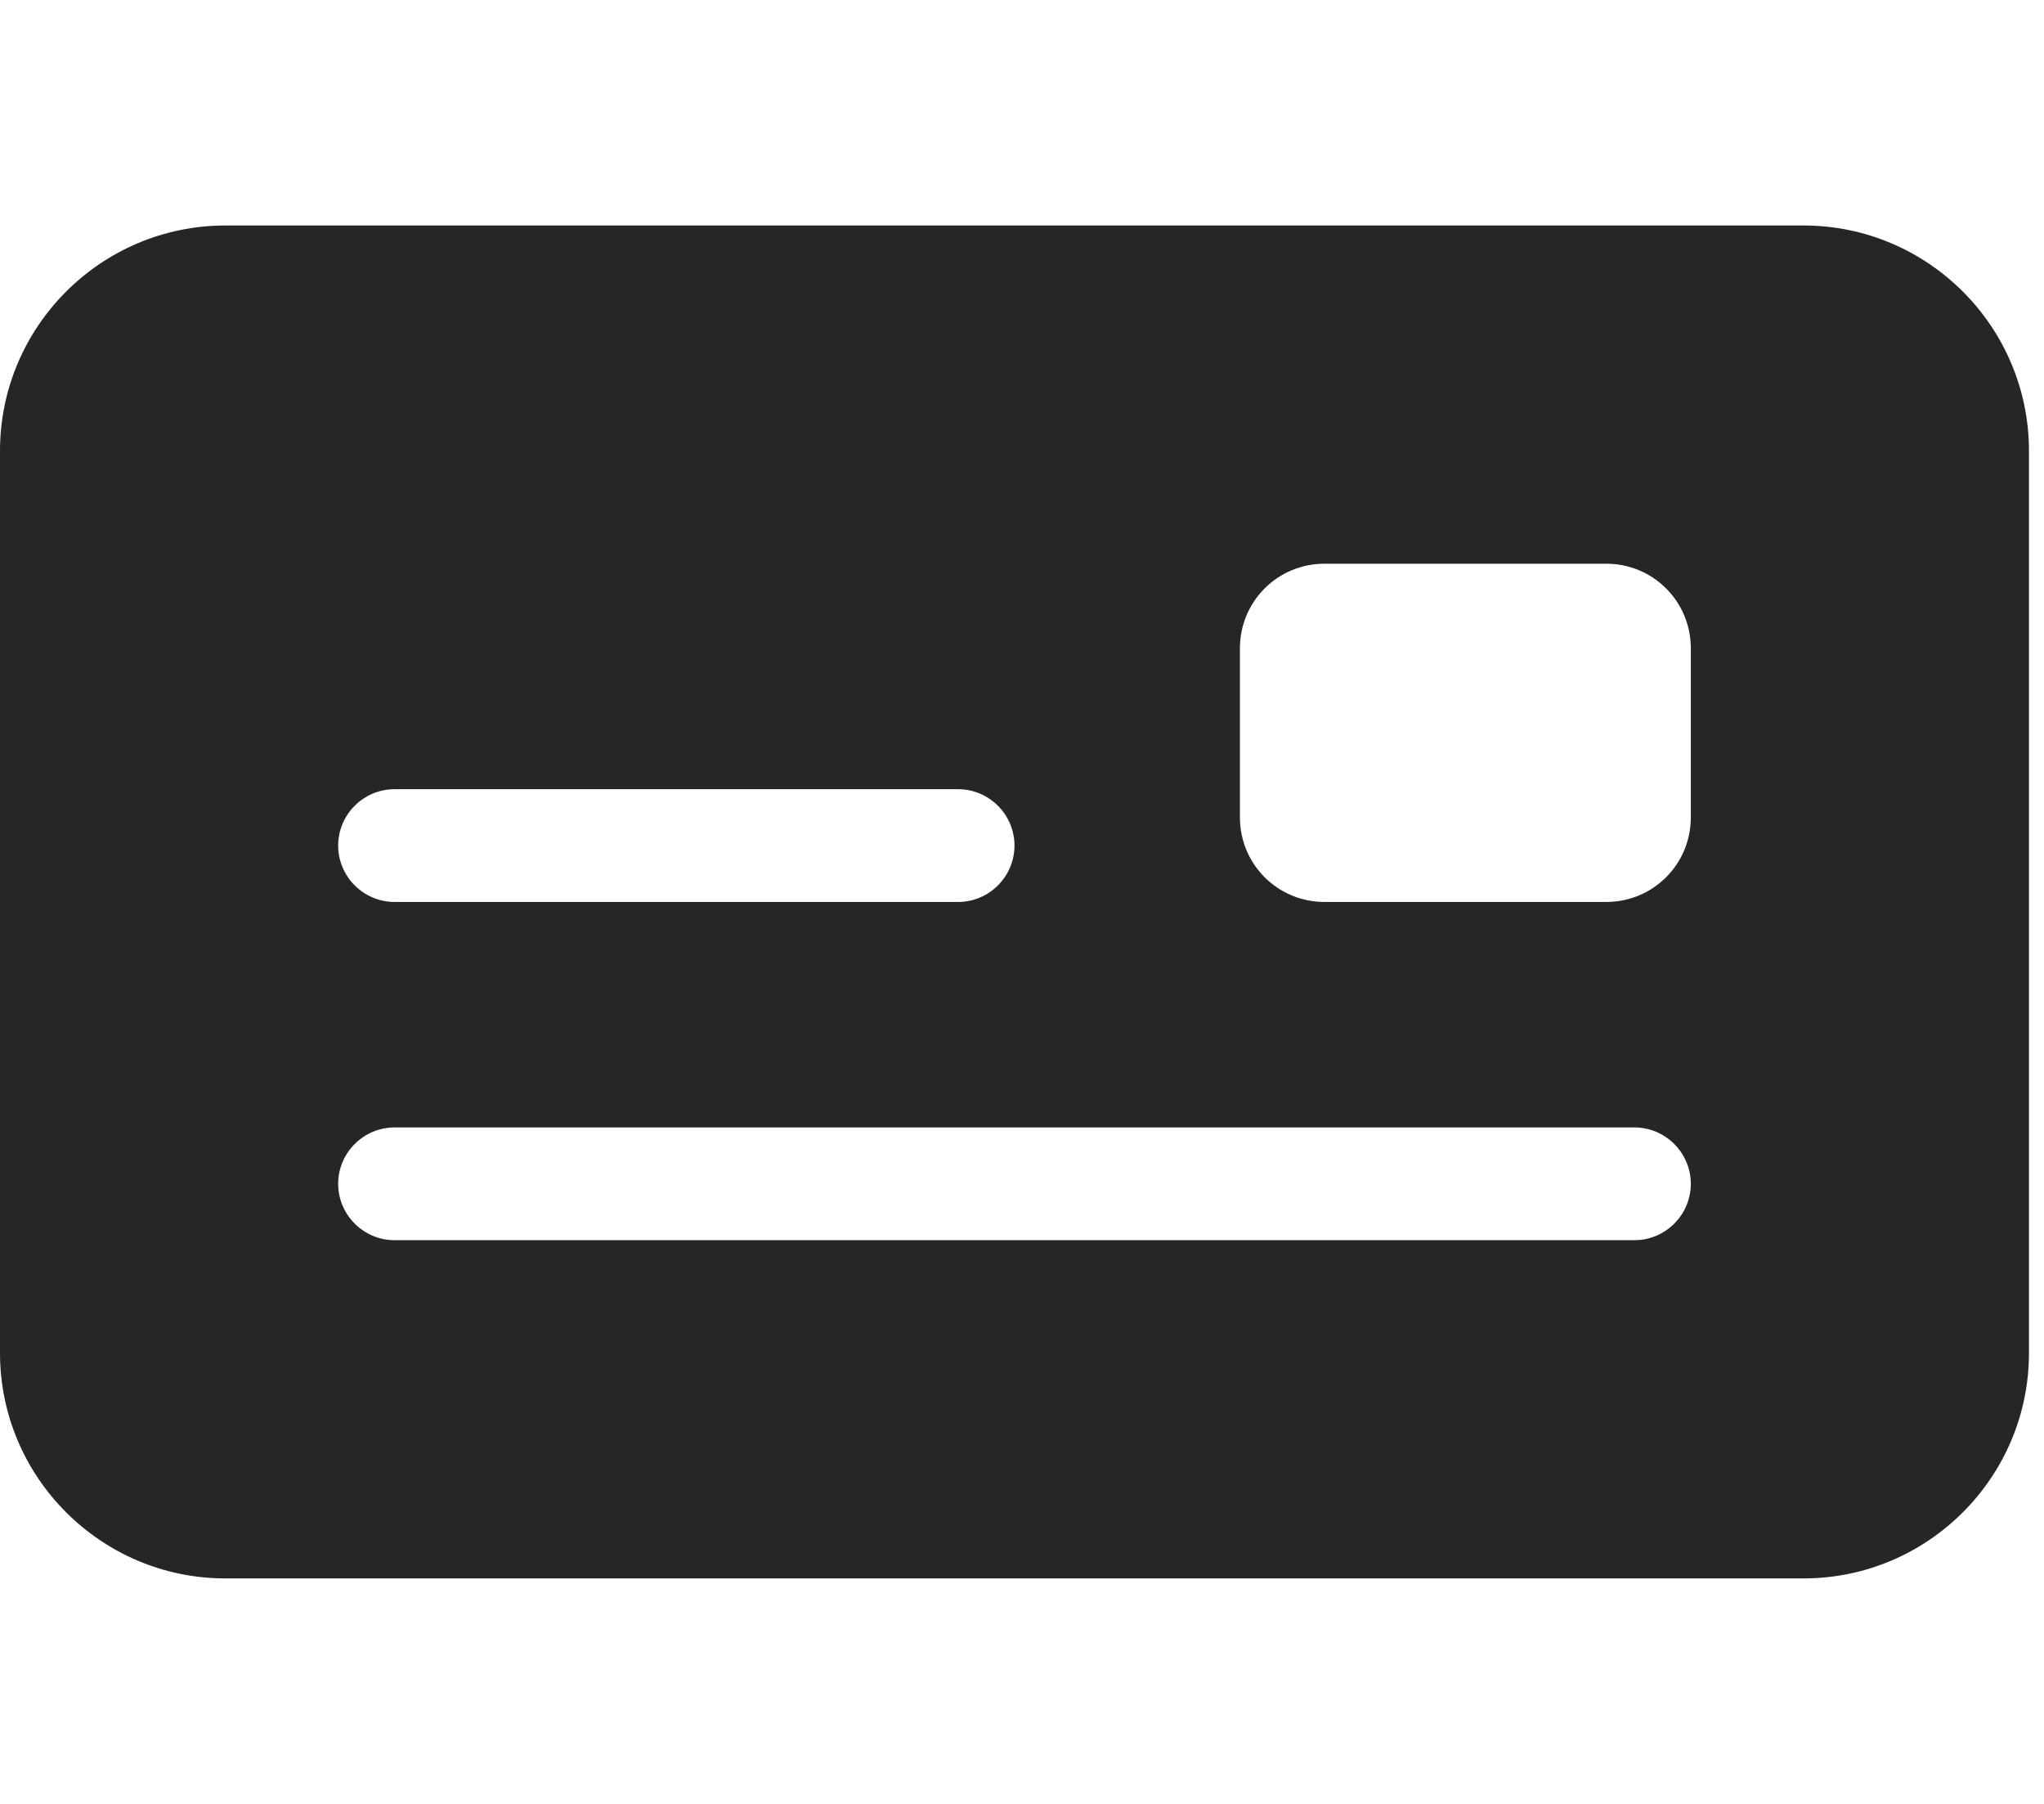 <svg width="34" height="30" viewBox="0 0 34 30" fill="none" xmlns="http://www.w3.org/2000/svg">
<g clip-path="url(#clip0_3_433)">
<path d="M3.75 3.75C1.682 3.75 0 5.432 0 7.5V22.5C0 24.568 1.682 26.25 3.75 26.25H30C32.068 26.25 33.75 24.568 33.75 22.5V7.5C33.75 5.432 32.068 3.75 30 3.75H3.75ZM6.562 13.125H15.938C16.453 13.125 16.875 13.547 16.875 14.062C16.875 14.578 16.453 15 15.938 15H6.562C6.047 15 5.625 14.578 5.625 14.062C5.625 13.547 6.047 13.125 6.562 13.125ZM5.625 19.688C5.625 19.172 6.047 18.75 6.562 18.75H27.188C27.703 18.75 28.125 19.172 28.125 19.688C28.125 20.203 27.703 20.625 27.188 20.625H6.562C6.047 20.625 5.625 20.203 5.625 19.688ZM22.031 9.375H26.719C27.498 9.375 28.125 10.002 28.125 10.781V13.594C28.125 14.373 27.498 15 26.719 15H22.031C21.252 15 20.625 14.373 20.625 13.594V10.781C20.625 10.002 21.252 9.375 22.031 9.375Z" fill="#262626"/>
</g>
<defs>
<clipPath id="clip0_3_433">
<rect width="33.75" height="30" fill="white"/>
</clipPath>
</defs>
</svg>
